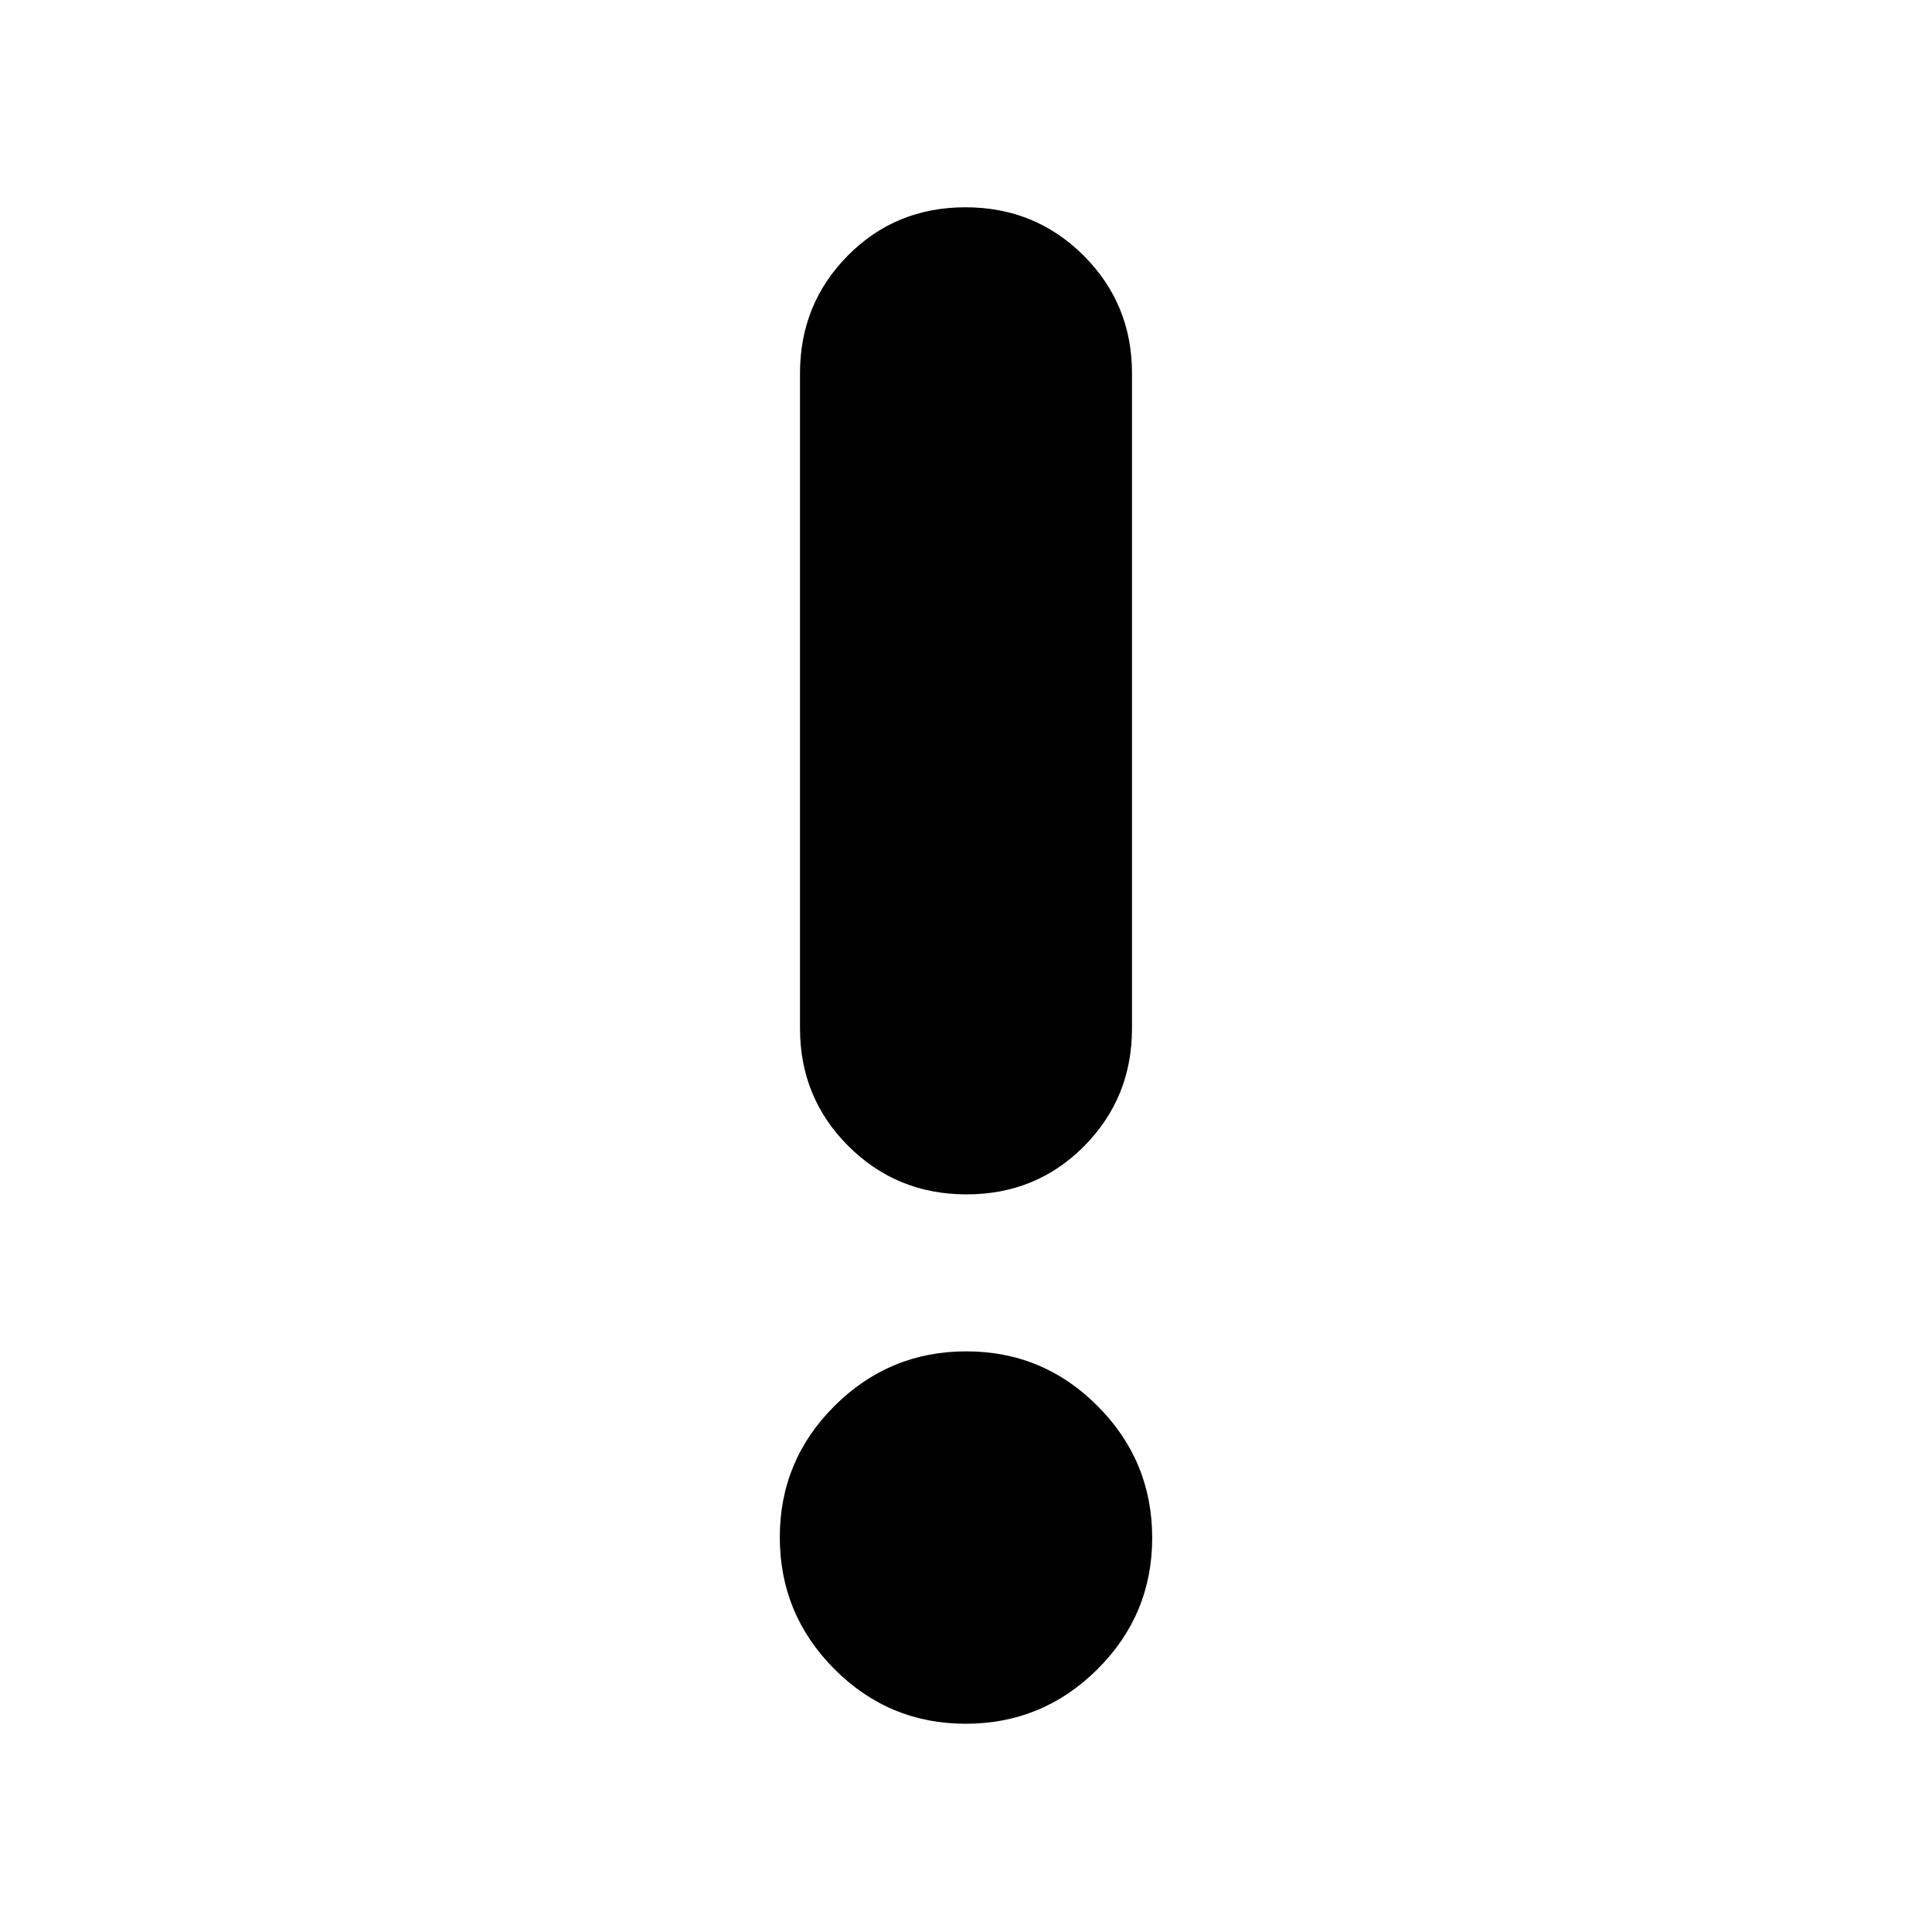 <svg xmlns="http://www.w3.org/2000/svg" height="24" viewBox="0 -960 960 960" width="24"><path d="M479.87-103.48q-38.22 0-65.31-27.21-27.08-27.22-27.08-65.44t27.21-65.3q27.22-27.09 65.44-27.09t65.31 27.21q27.08 27.22 27.08 65.44t-27.21 65.31q-27.22 27.08-65.44 27.08Zm.41-263.04q-34.67 0-58.72-23.99-24.04-23.99-24.04-58.49v-325.52q0-34.5 23.76-58.49Q445.04-857 479.72-857q34.67 0 58.72 23.99 24.04 23.99 24.04 58.49V-449q0 34.5-23.76 58.49-23.76 23.99-58.44 23.99Z"/></svg>